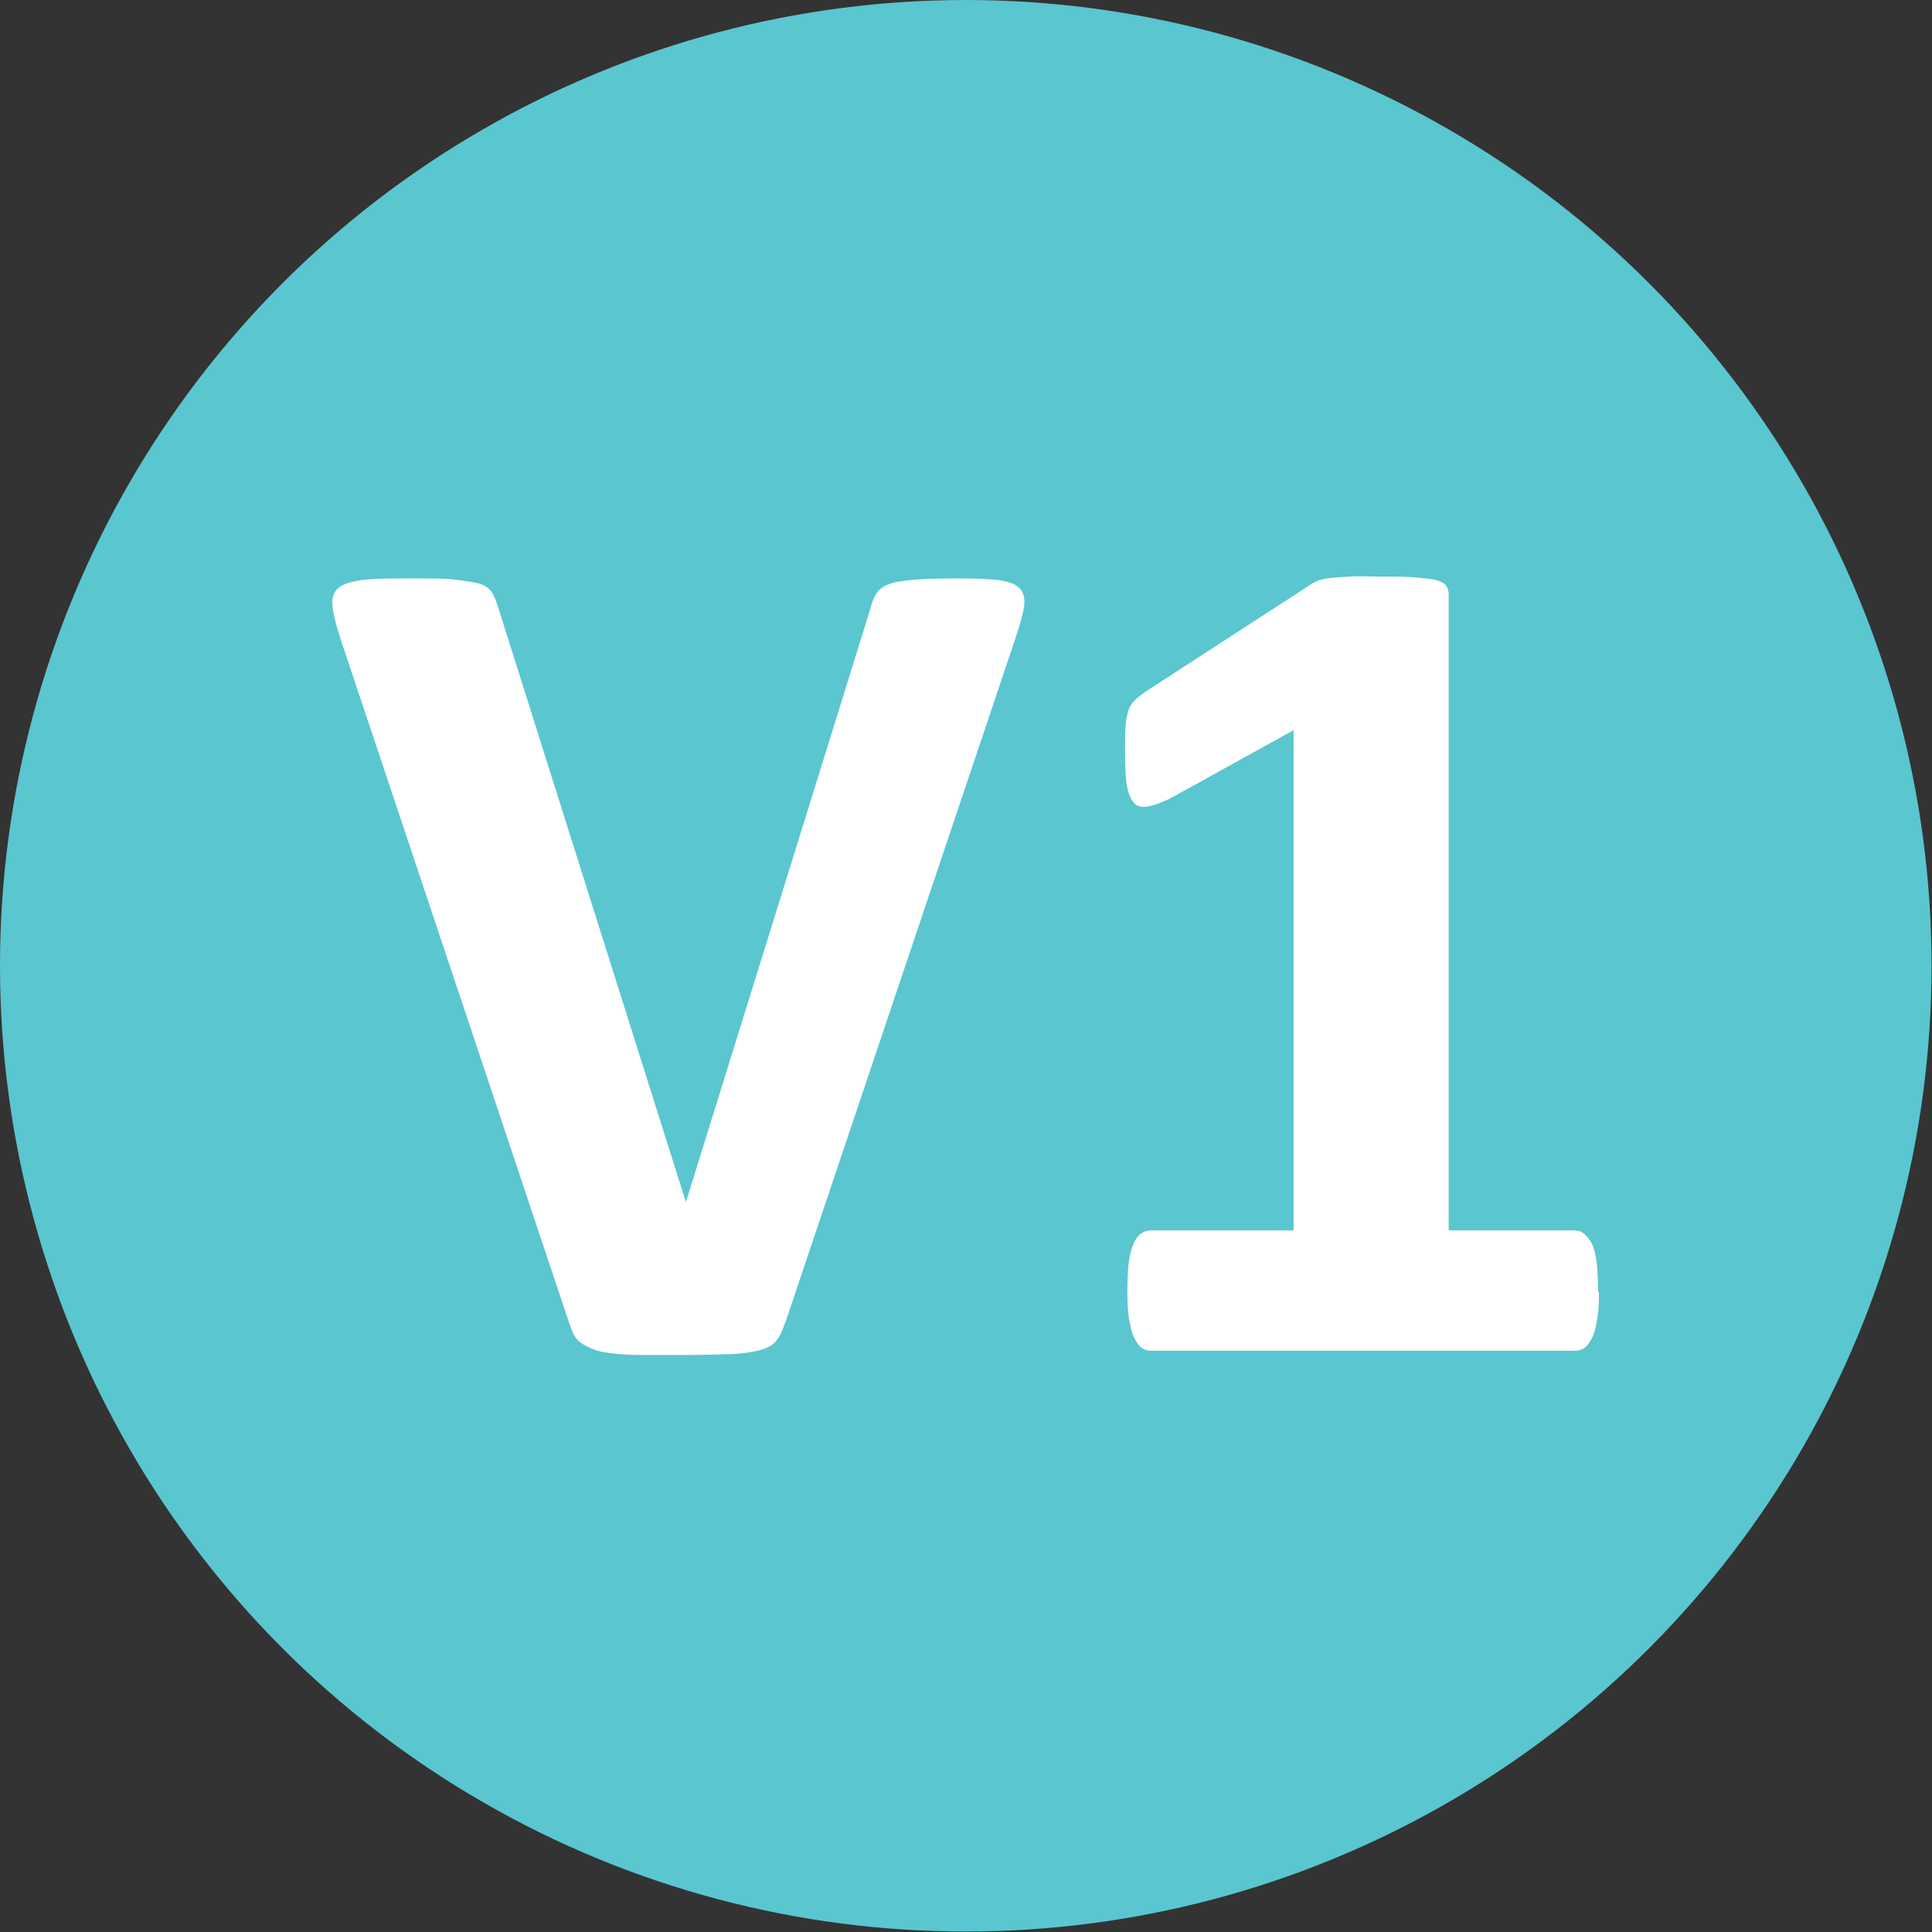 <svg id="Layer_2" xmlns="http://www.w3.org/2000/svg" viewBox="0 0 41.25 41.25"><rect x="0" y="0" width="41.25" height="41.25" fill="#333333" stroke="none"/><defs><style>.cls-1{fill:#fff;}.cls-2{fill:#5ac6d0;}</style></defs><g id="V1"><circle class="cls-2" cx="20.62" cy="20.62" r="20.62"/><g><path class="cls-1" d="M16.75,28.27c-.04,.14-.1,.26-.17,.35s-.18,.16-.33,.2-.36,.08-.62,.09-.6,.02-1.03,.02c-.34,0-.63,0-.87,0s-.45-.01-.62-.03-.31-.04-.41-.08-.19-.08-.27-.13-.13-.11-.17-.18-.07-.16-.11-.27L7.28,13.67c-.1-.3-.16-.55-.18-.72s.02-.31,.13-.4,.29-.14,.54-.17,.61-.03,1.07-.03c.39,0,.69,0,.91,.03s.39,.05,.51,.09,.2,.11,.25,.19,.09,.19,.13,.32l4,12.67h.01l3.92-12.61c.03-.14,.08-.26,.13-.35s.14-.16,.26-.21,.3-.08,.53-.1,.54-.03,.94-.03,.69,.01,.91,.04,.36,.09,.44,.18,.11,.23,.08,.41-.1,.41-.2,.71l-4.9,14.57Z"/><path class="cls-1" d="M34.14,27.58c0,.24-.01,.44-.04,.6s-.06,.3-.11,.39-.1,.17-.16,.21-.13,.06-.2,.06h-9.06c-.07,0-.13-.02-.19-.06s-.11-.11-.16-.21-.08-.23-.11-.39-.04-.37-.04-.6,.01-.45,.03-.62,.06-.3,.1-.4,.1-.18,.16-.22,.13-.07,.2-.07h3.06V15.59l-2.64,1.46c-.19,.09-.35,.15-.48,.17s-.22,0-.29-.08-.12-.2-.15-.37-.04-.43-.04-.75c0-.2,0-.37,.01-.5s.03-.24,.06-.34,.08-.17,.14-.23,.14-.12,.24-.19l3.53-2.29s.1-.06,.16-.08,.15-.04,.25-.05,.23-.02,.4-.03,.38,0,.64,0c.32,0,.58,0,.78,.02s.35,.03,.45,.06,.17,.07,.2,.12,.05,.11,.05,.19v13.57h2.68c.08,0,.15,.02,.21,.07s.12,.12,.17,.22,.08,.23,.1,.4,.03,.37,.03,.62Z"/></g></g></svg>